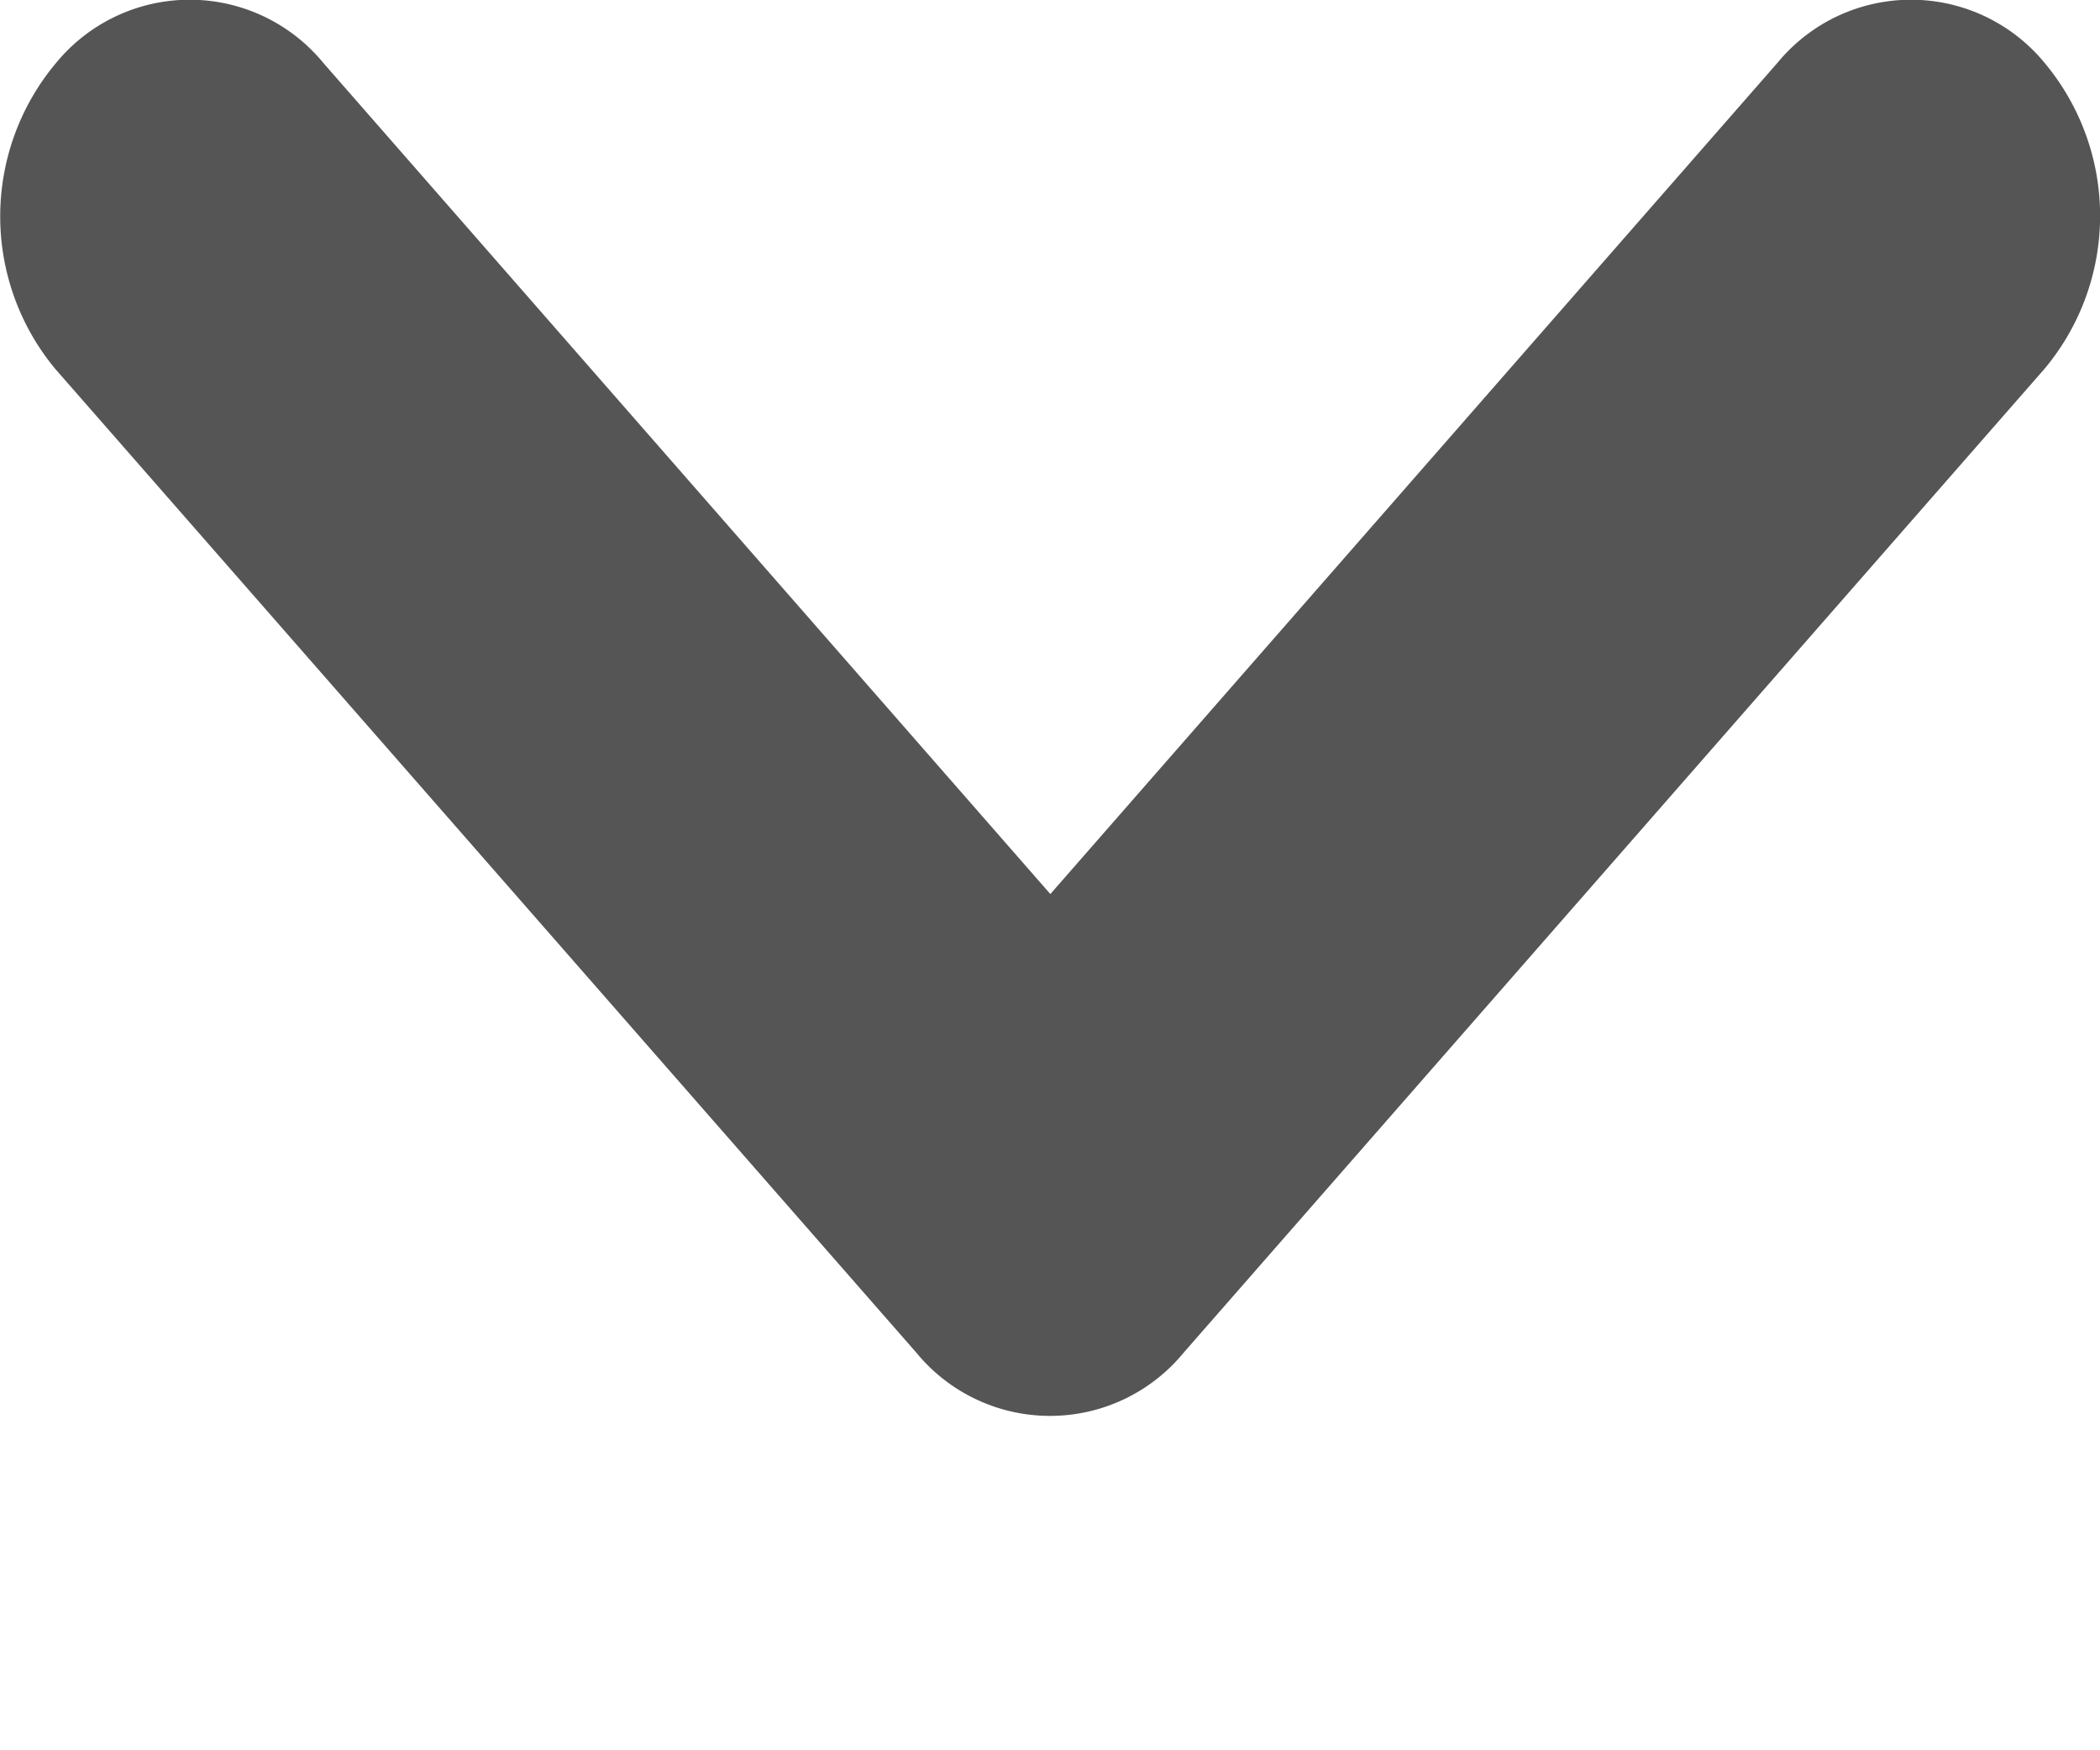 <svg xmlns="http://www.w3.org/2000/svg" xmlns:xlink="http://www.w3.org/1999/xlink" width="6" height="5" viewBox="0 0 6 5">
  <defs>
    <clipPath id="clip-dropdown_3">
      <rect width="6" height="5"/>
    </clipPath>
  </defs>
  <g id="dropdown_3" data-name="dropdown 3" clip-path="url(#clip-dropdown_3)">
    <path id="Path_1970" data-name="Path 1970" d="M147.034,2.993,144.574.183a.494.494,0,0,0-.764,0l-2.46,2.811a.681.681,0,0,0,0,.873.494.494,0,0,0,.764,0l2.077-2.374,2.077,2.374a.494.494,0,0,0,.764,0A.682.682,0,0,0,147.034,2.993Z" transform="translate(147.192 4.047) rotate(180)" fill="#555"/>
  </g>
</svg>
